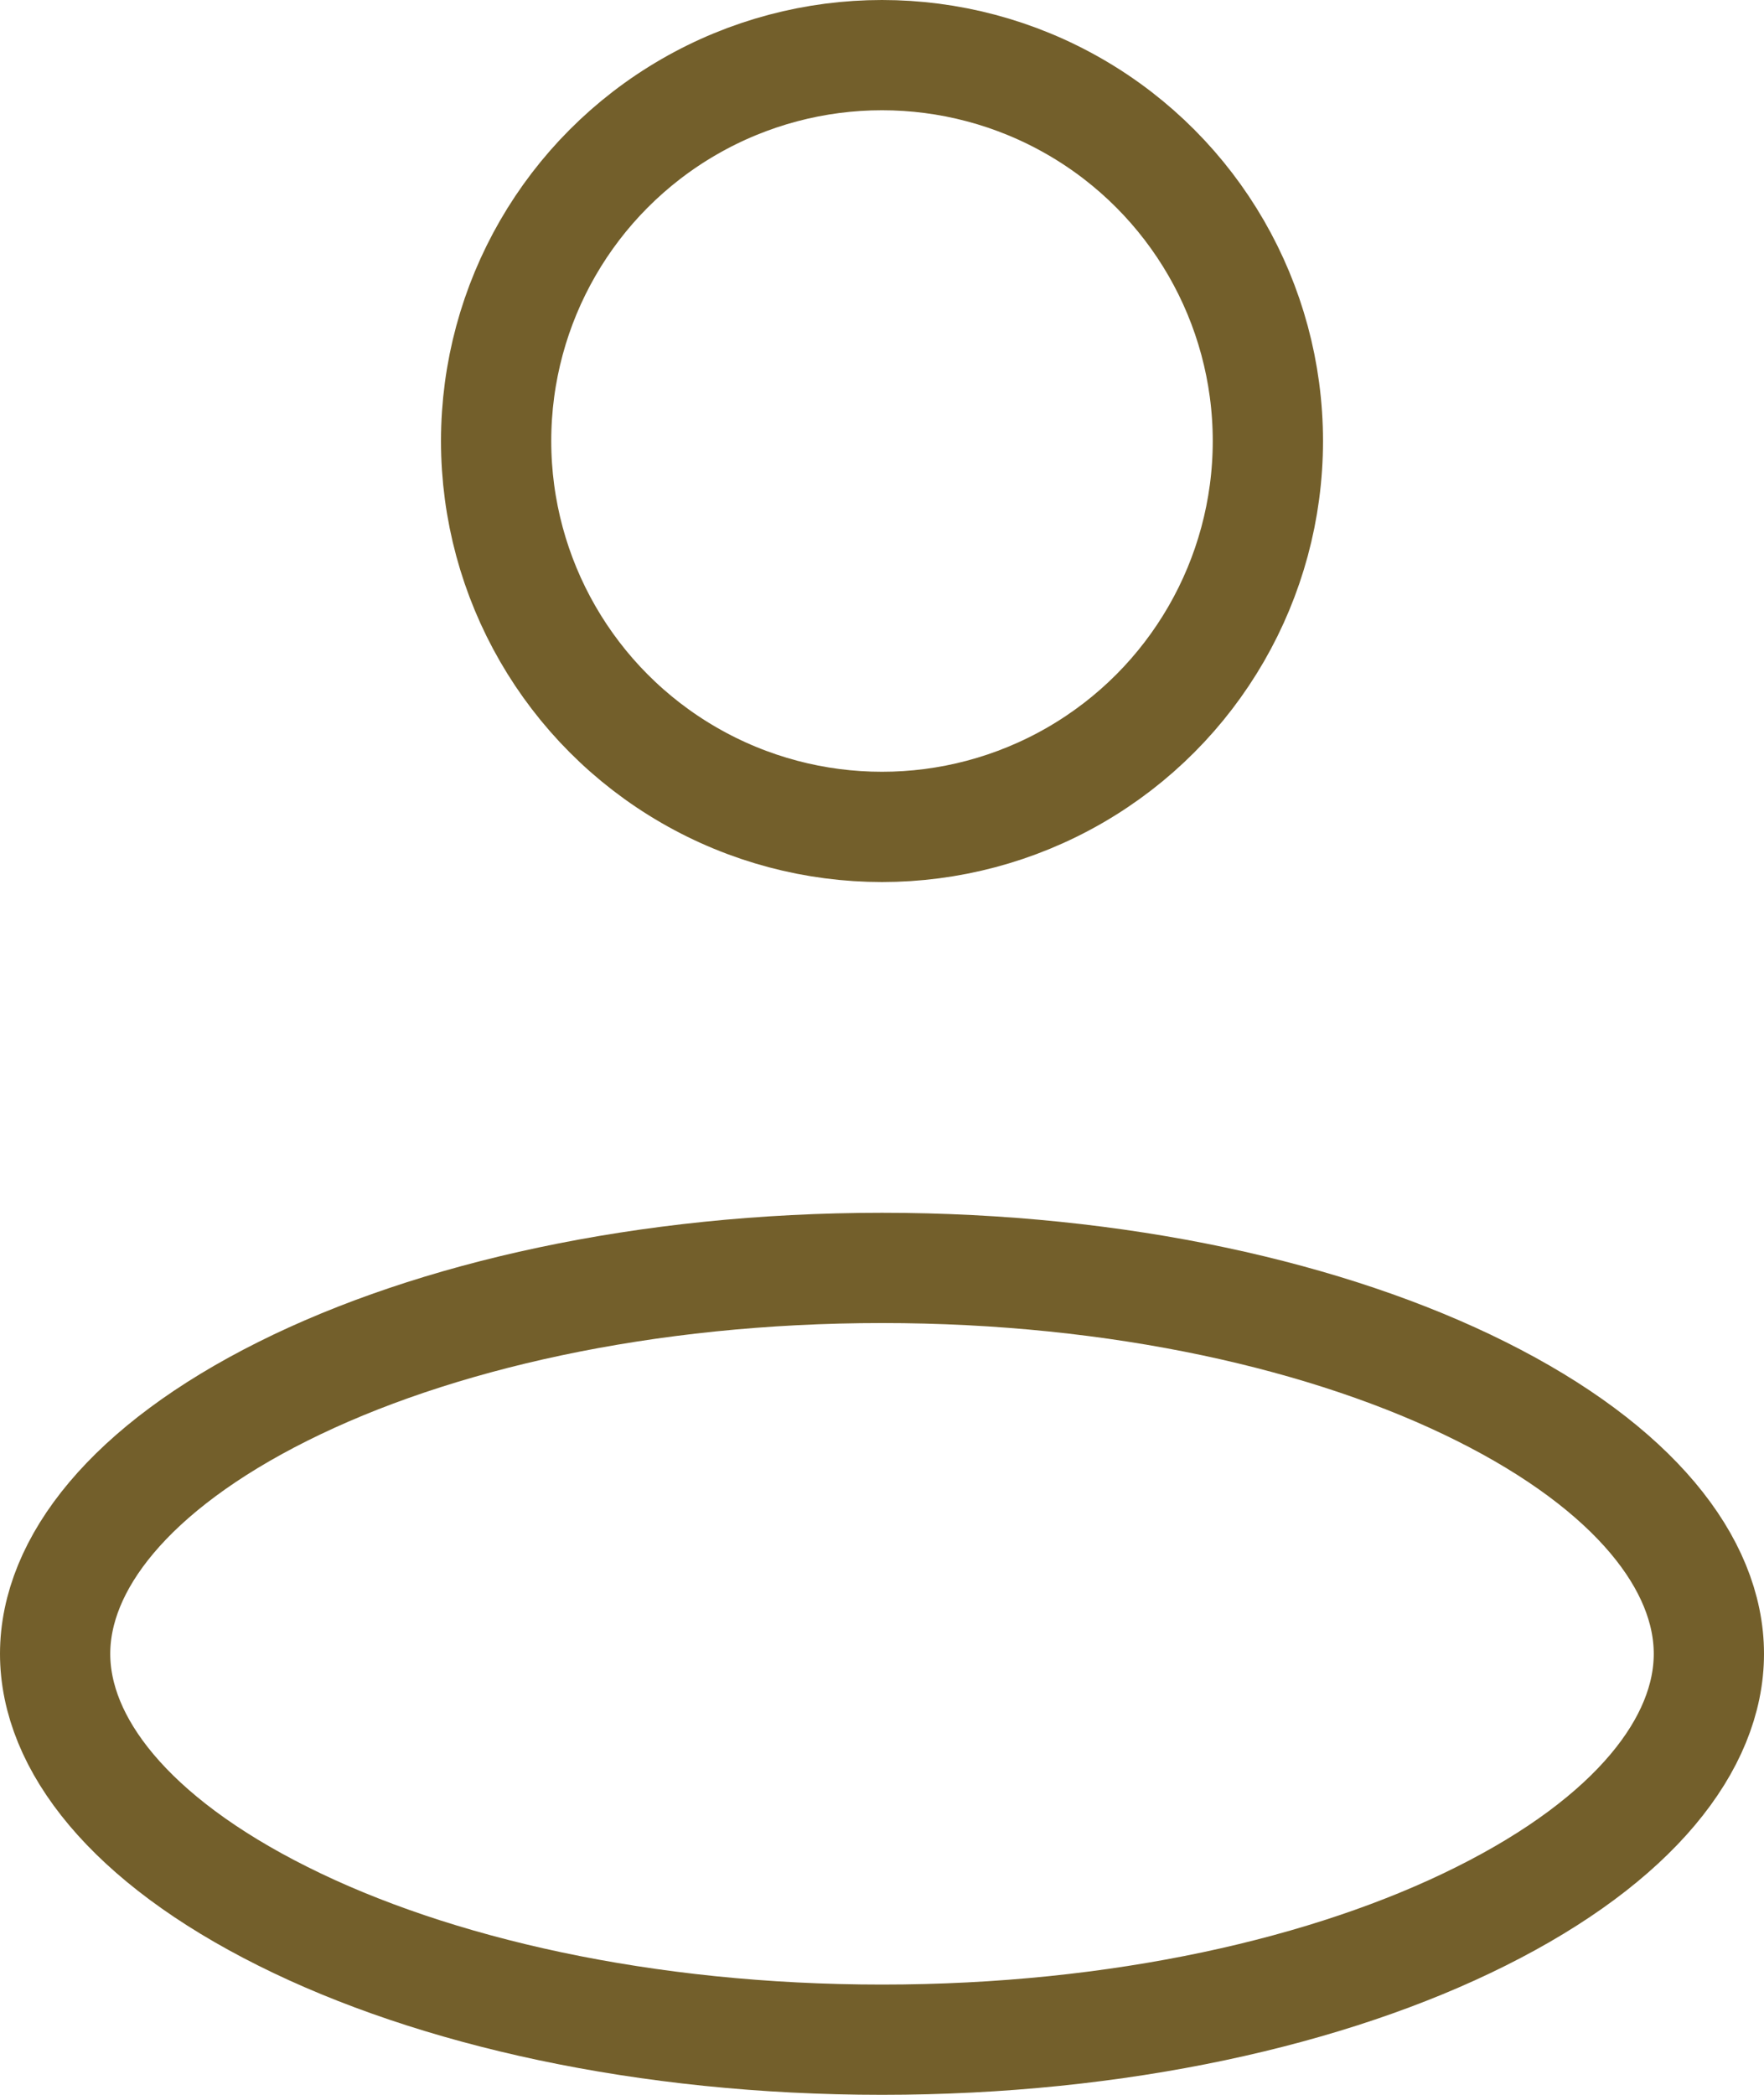 <svg width="16" height="19" viewBox="0 0 16 19" fill="none" xmlns="http://www.w3.org/2000/svg">
<path d="M15.5 15C15.5 15.813 14.828 16.684 13.433 17.381C12.069 18.064 10.148 18.5 8 18.5C5.852 18.5 3.931 18.064 2.567 17.381C1.172 16.684 0.5 15.813 0.5 15C0.5 14.187 1.172 13.316 2.567 12.619C3.931 11.937 5.852 11.5 8 11.5C10.148 11.5 12.069 11.937 13.433 12.619C14.828 13.316 15.5 14.187 15.5 15Z" stroke="#735F2B"/>
<circle cx="8" cy="4" r="3.5" stroke="#735F2B"/>
</svg>
